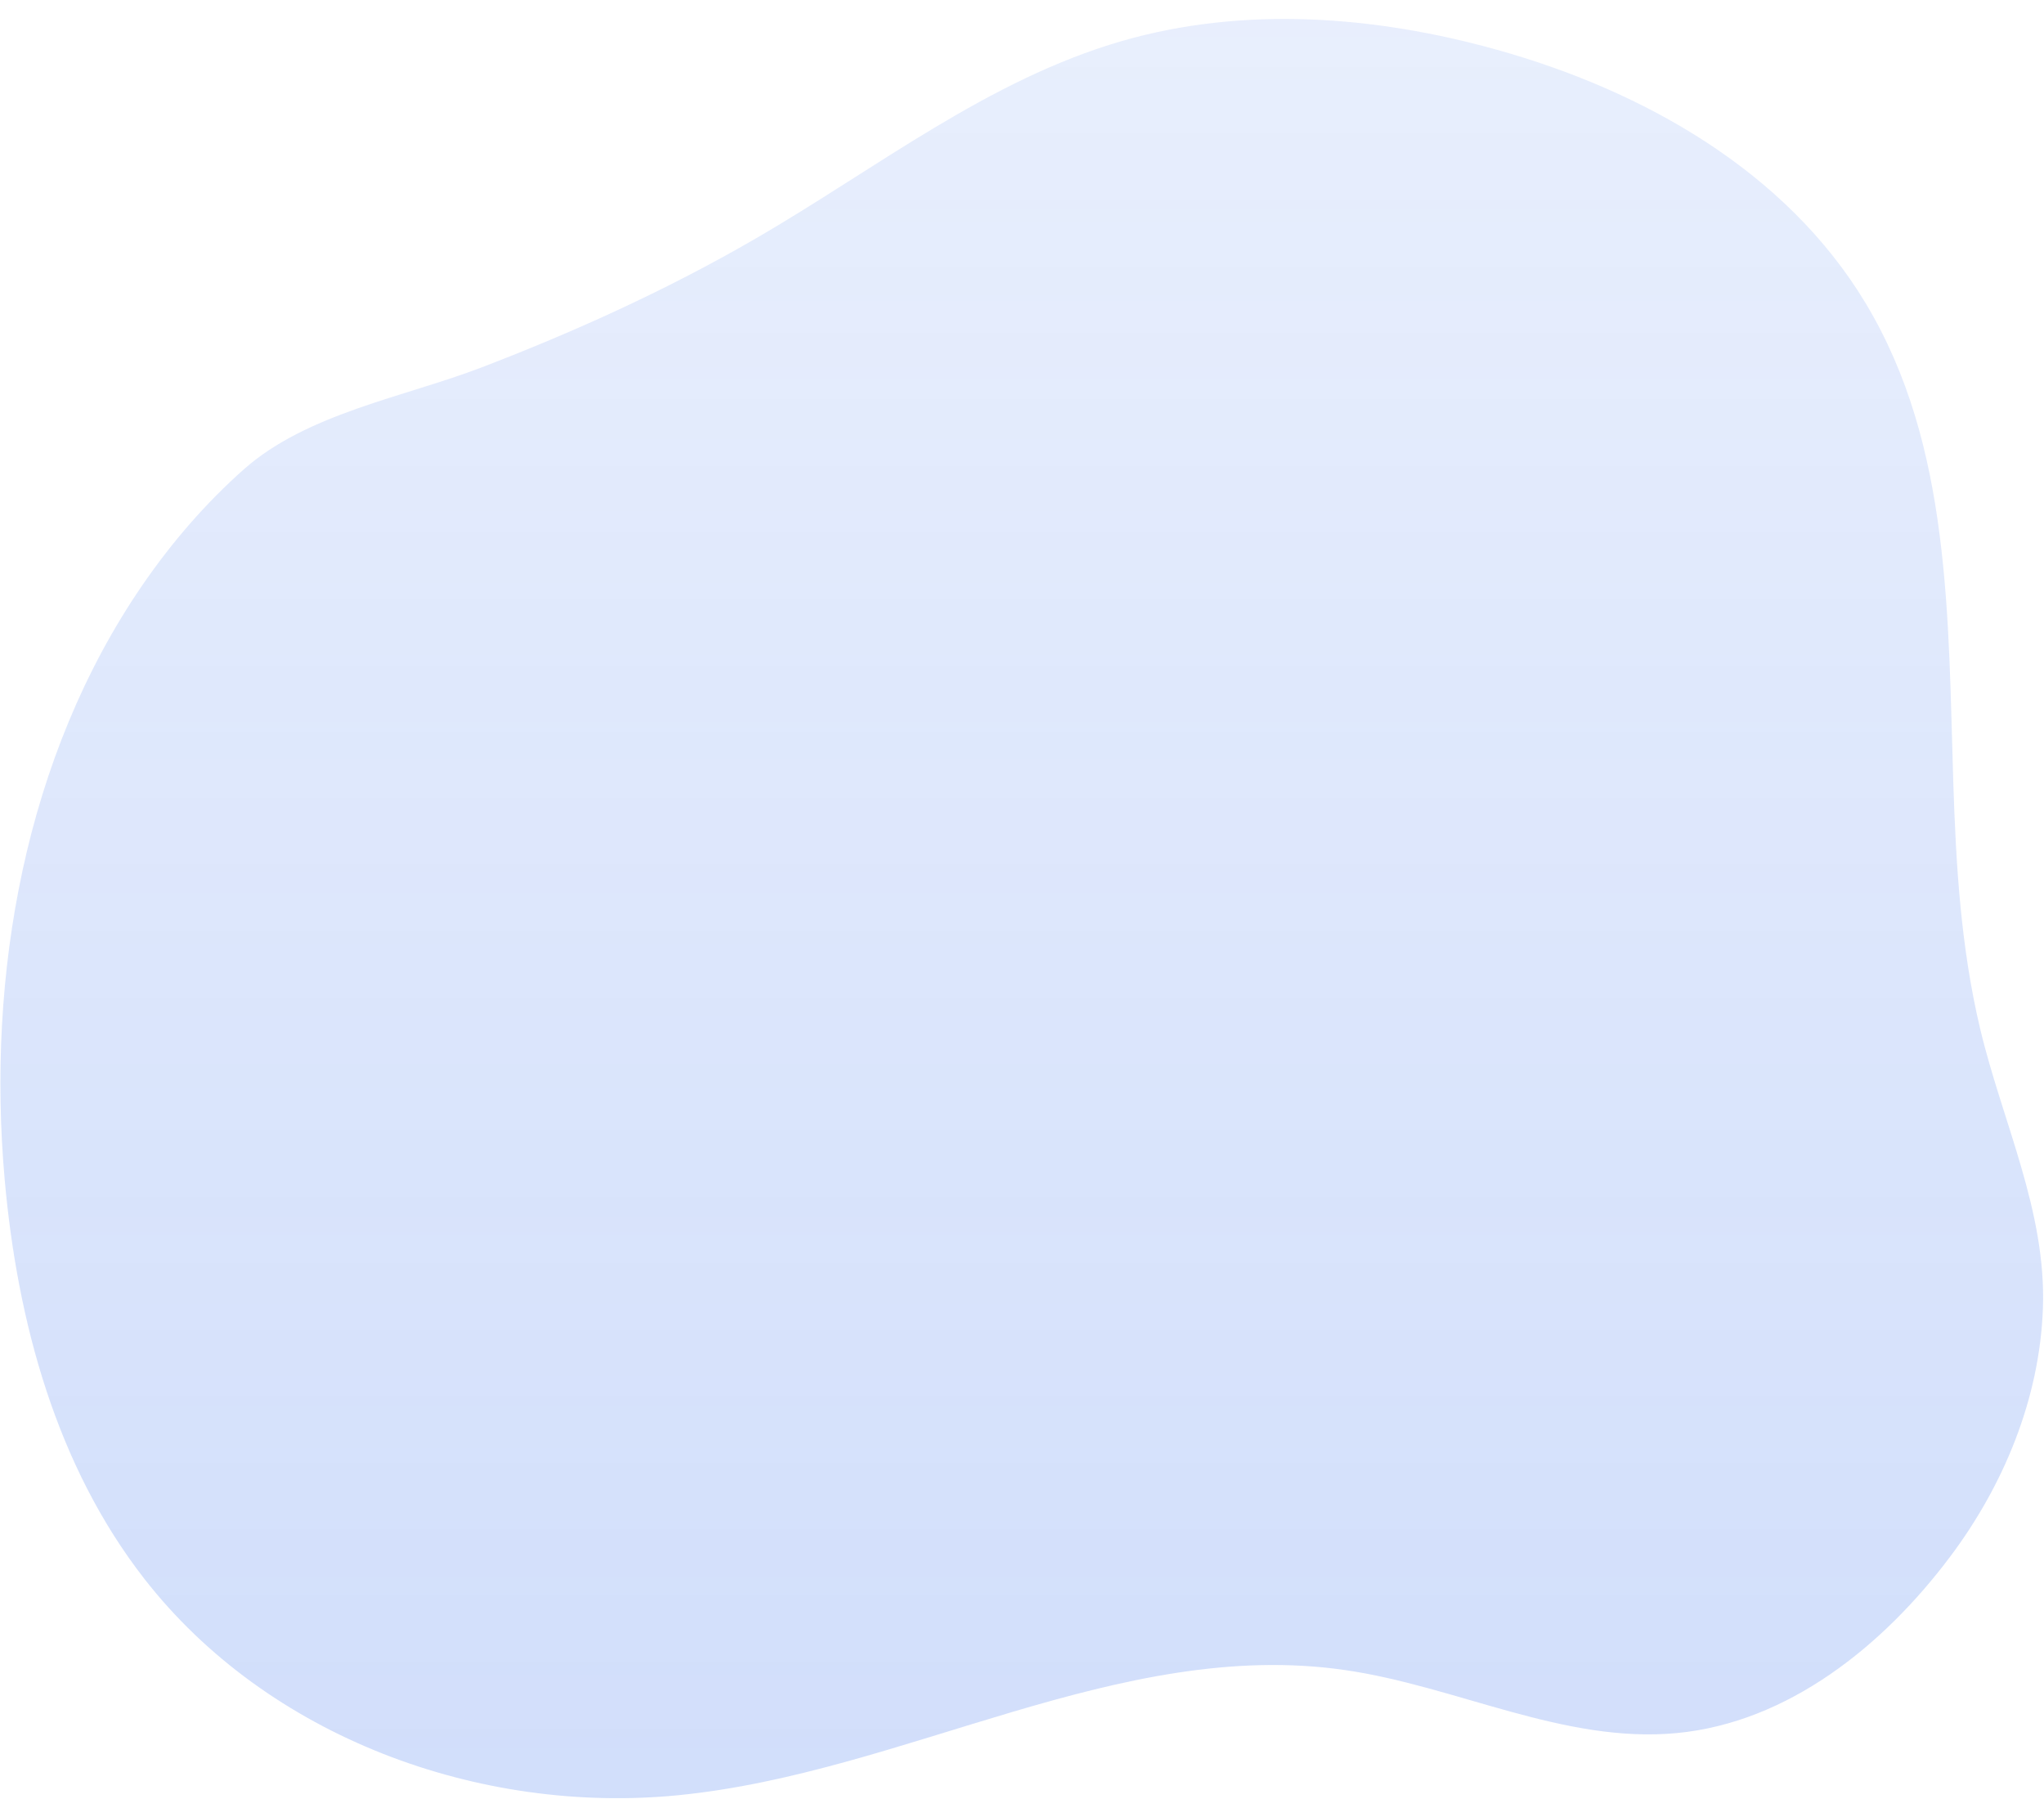 <svg width="900" height="800" viewBox="0 0 916 798" fill="none" xmlns="http://www.w3.org/2000/svg">
<path opacity="0.7" d="M869.223 231.53C864.516 194.895 855.331 159.772 836.092 127.785C800.326 68.318 736.065 32.405 670.822 14.183C616.144 -1.087 557.274 -5.49 502.737 10.28C442.875 27.588 392.645 67.459 338.738 98.718C299.428 121.512 257.944 140.384 215.535 156.623C181.211 169.765 137.588 177.127 109.379 202.089C92.075 217.4 76.852 235.078 63.788 254.114C11.129 330.858 -6.033 428.918 2.103 520.44C7.771 584.218 25.309 648.743 64.651 699.258C119.852 770.139 214.594 805.066 304.002 796.263C405.468 786.27 501.681 725.612 602.592 740.167C652.823 747.413 700.898 773.228 751.419 768.427C801.222 763.694 843.857 729.45 873.899 689.449C897.994 657.366 914.028 618.583 915.511 578.207C917.118 534.478 897.325 494.615 887.394 452.864C870.033 379.867 878.691 305.223 869.223 231.53Z" fill="url(#paint0_linear_531_3292)"/>
<defs>
<linearGradient id="paint0_linear_531_3292" x1="457.892" y1="0.386" x2="457.892" y2="797.6" gradientUnits="userSpaceOnUse">
<stop stop-color="#2563EB" stop-opacity="0.15"/>
<stop offset="1" stop-color="#2563EB" stop-opacity="0.3"/>
</linearGradient>
</defs>
</svg>
